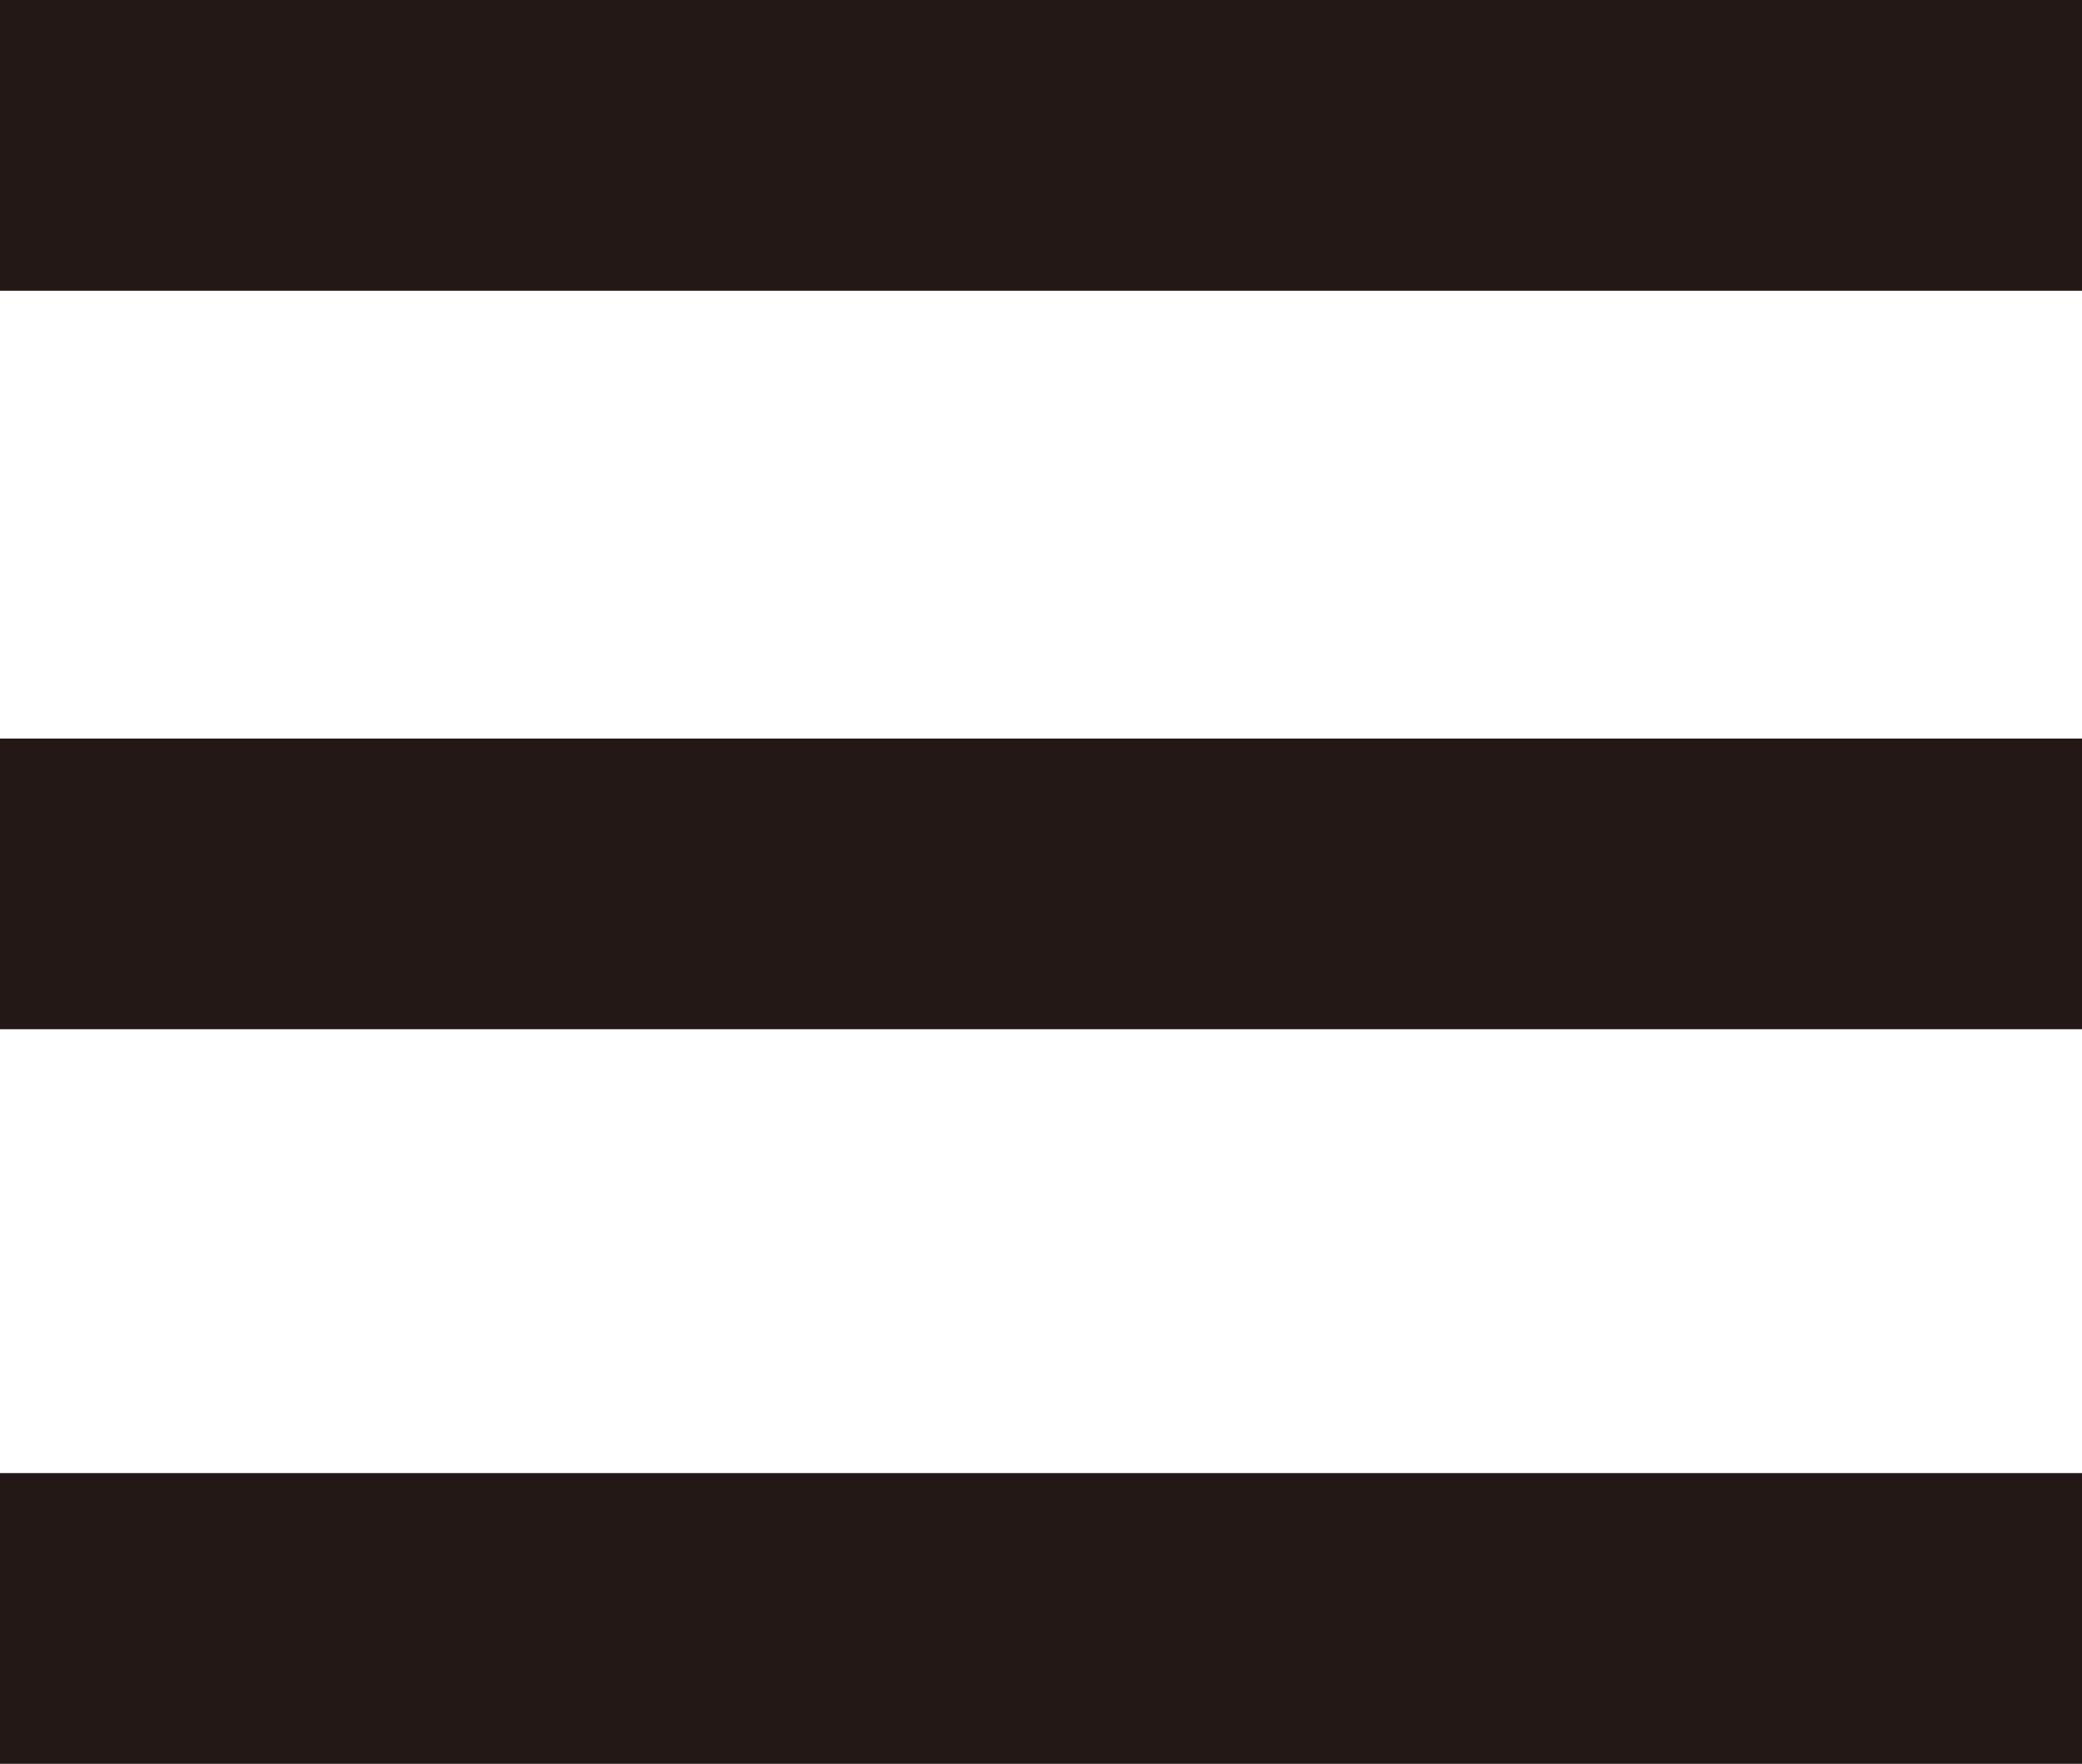 <svg xmlns="http://www.w3.org/2000/svg" viewBox="0 0 644.57 546.03"><defs><style>.cls-1{fill:#231815;}</style></defs><g id="レイヤー_2" data-name="レイヤー 2"><g id="design"><rect class="cls-1" width="644.57" height="90"/><rect class="cls-1" y="228.62" width="644.57" height="90"/><rect class="cls-1" y="456.03" width="644.57" height="90"/></g></g></svg>